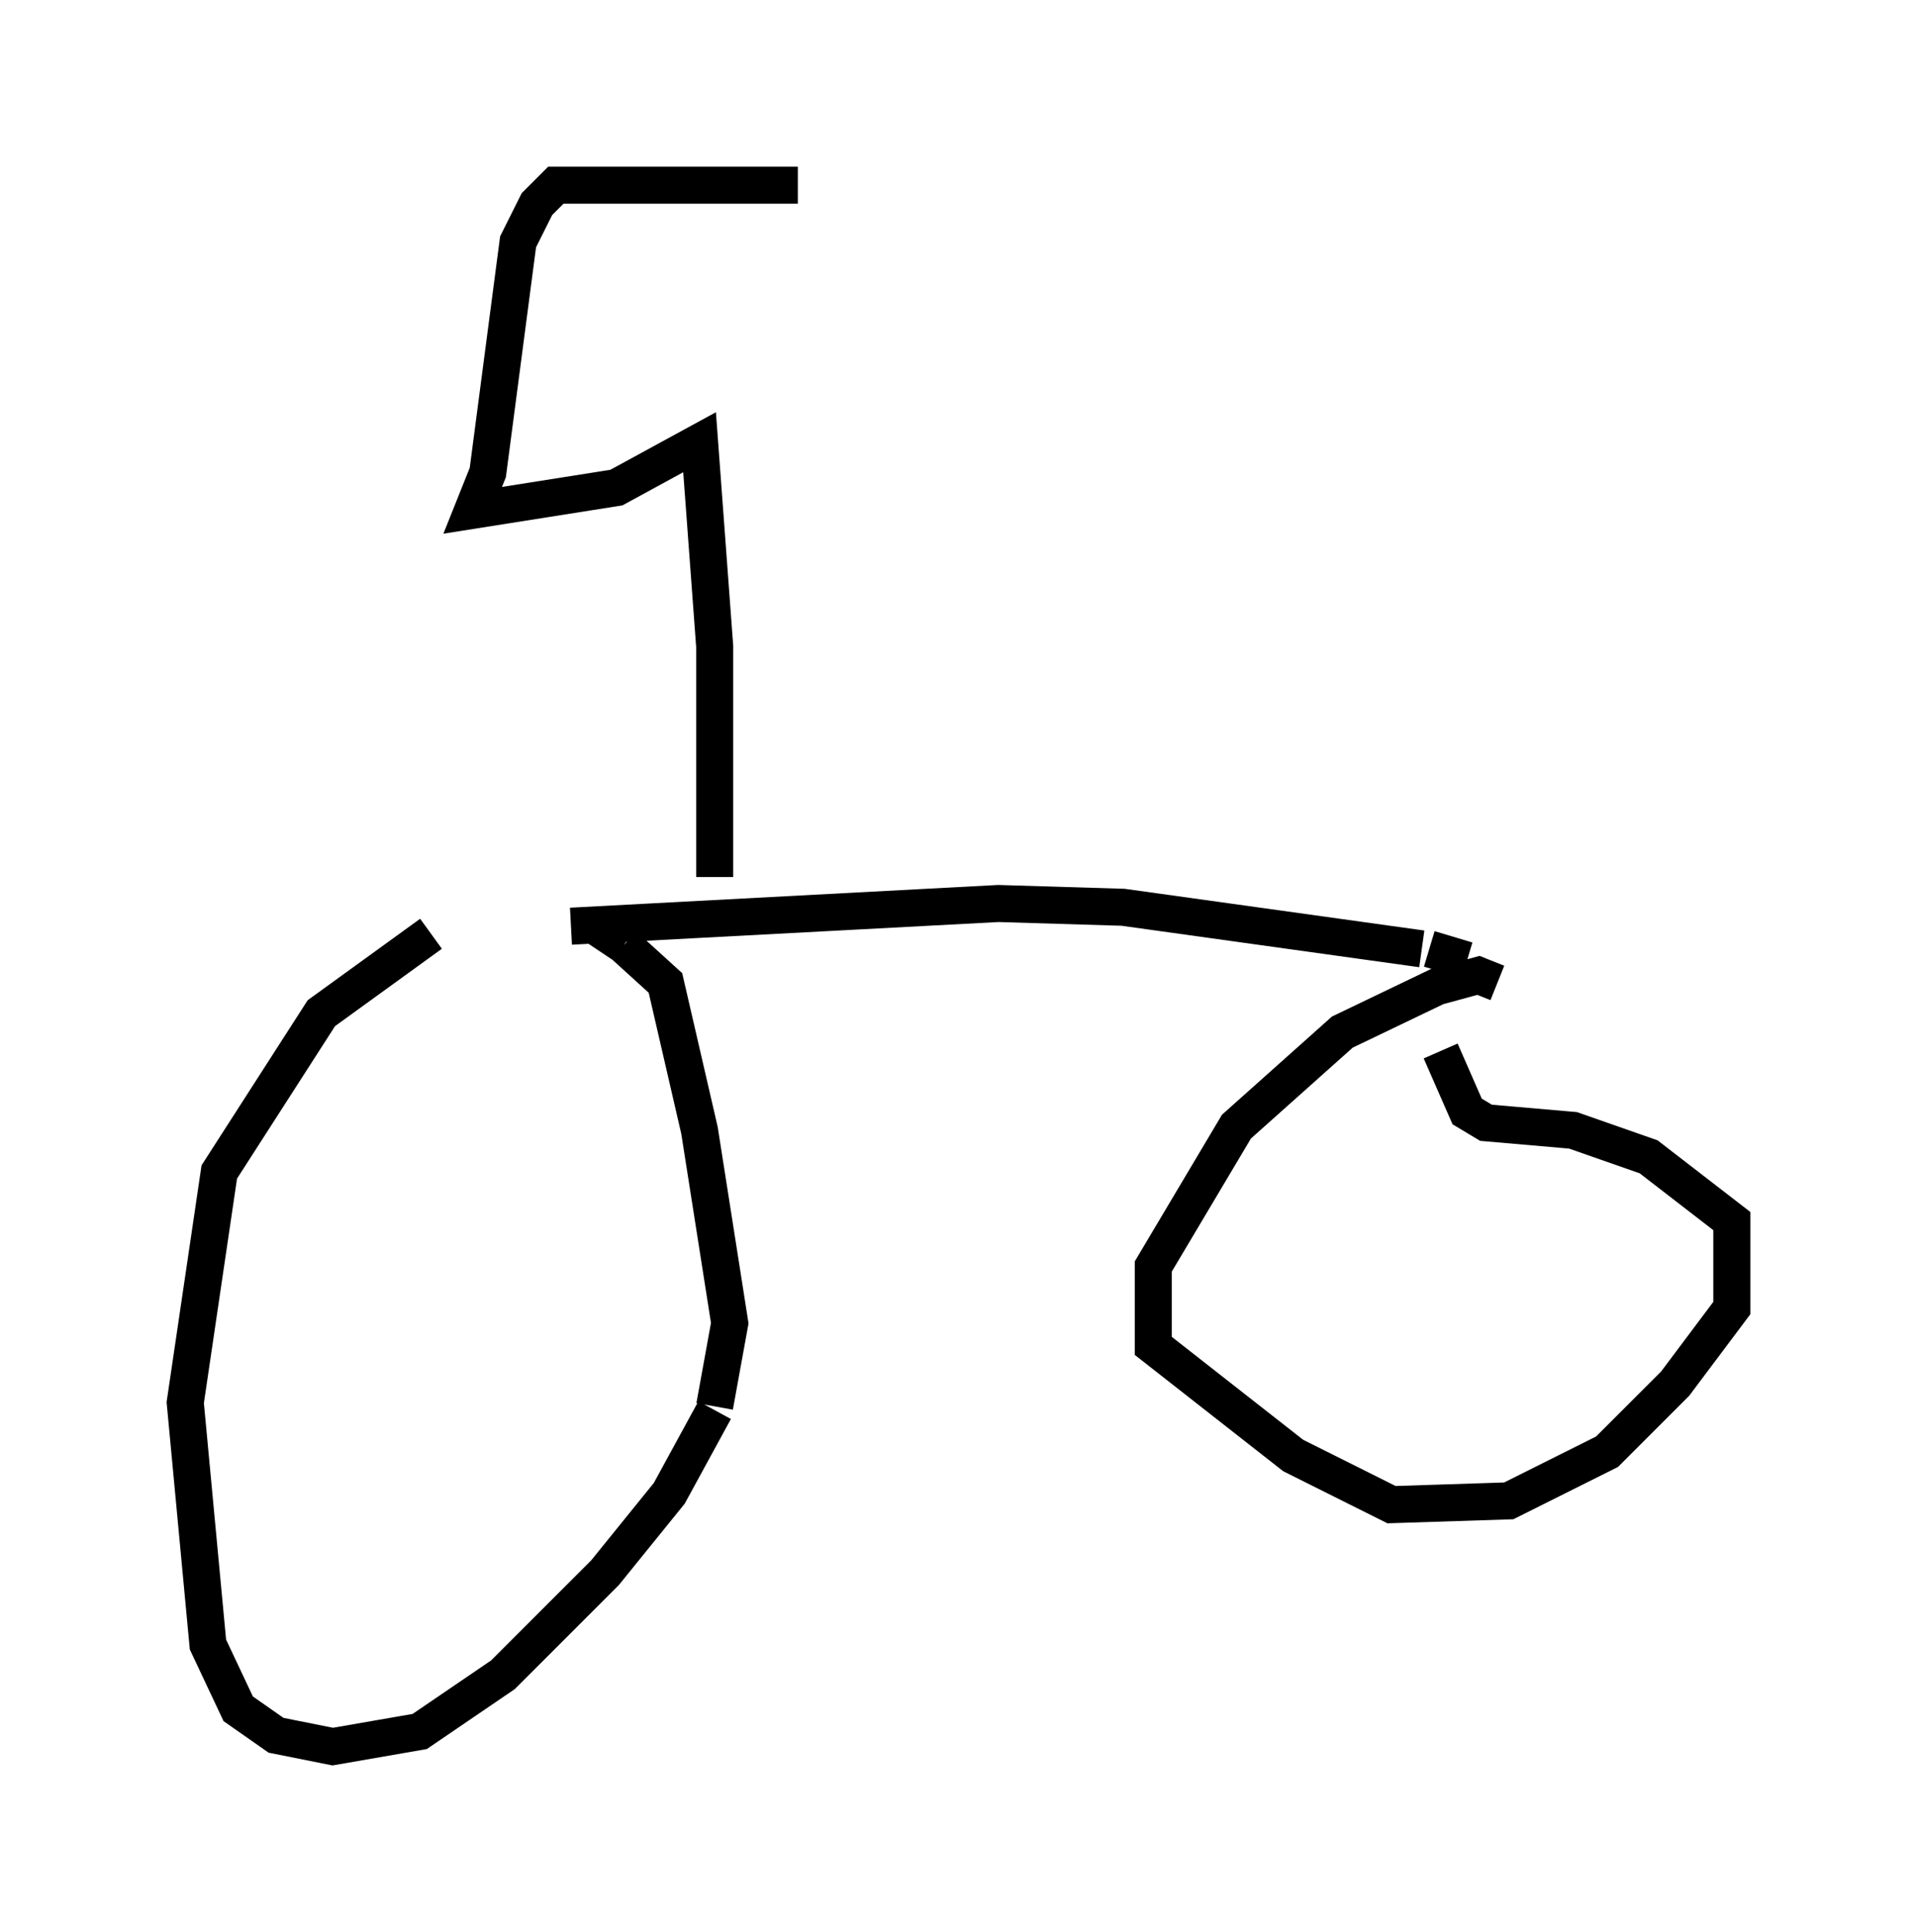 <?xml version="1.0" encoding="utf-8" ?>
<svg baseProfile="full" height="52.161" version="1.1" width="51.753" xmlns="http://www.w3.org/2000/svg" xmlns:ev="http://www.w3.org/2001/xml-events" xmlns:xlink="http://www.w3.org/1999/xlink"><defs /><rect fill="white" height="52.161" width="51.753" x="0" y="0" /><path d="M14.086, 24.192 m-2.45, 1.021 l-2.96, 2.144 -2.756, 4.288 l-0.919, 6.227 0.613, 6.533 l0.817, 1.735 1.021, 0.715 l1.531, 0.306 2.348, -0.408 l2.246, -1.531 2.756, -2.756 l1.735, -2.144 1.225, -2.246 m0.0, -0.102 l0.408, -2.246 -0.817, -5.206 l-0.919, -3.981 -1.123, -1.021 m0.0, 0.0 l-0.919, -0.613 m23.786, 1.021 m-0.102, 0.0 l-1.021, -0.306 m1.838, 0.919 l-0.51, -0.204 -1.123, 0.306 l-2.552, 1.225 -2.858, 2.552 l-2.246, 3.777 0.0, 2.144 l3.777, 2.96 2.654, 1.327 l3.165, -0.102 2.654, -1.327 l1.838, -1.838 1.531, -2.042 l0.0, -2.348 -2.246, -1.735 l-2.042, -0.715 -2.348, -0.204 l-0.51, -0.306 -0.715, -1.633 m-23.479, -3.369 l11.536, -0.613 3.369, 0.102 l8.065, 1.123 m-19.09, -1.94 l0.0, -6.227 -0.408, -5.513 l-2.246, 1.225 -3.879, 0.613 l0.408, -1.021 0.817, -6.227 l0.51, -1.021 0.51, -0.51 l6.533, 0.0 " fill="none" stroke="black" stroke-width="1" /></svg>